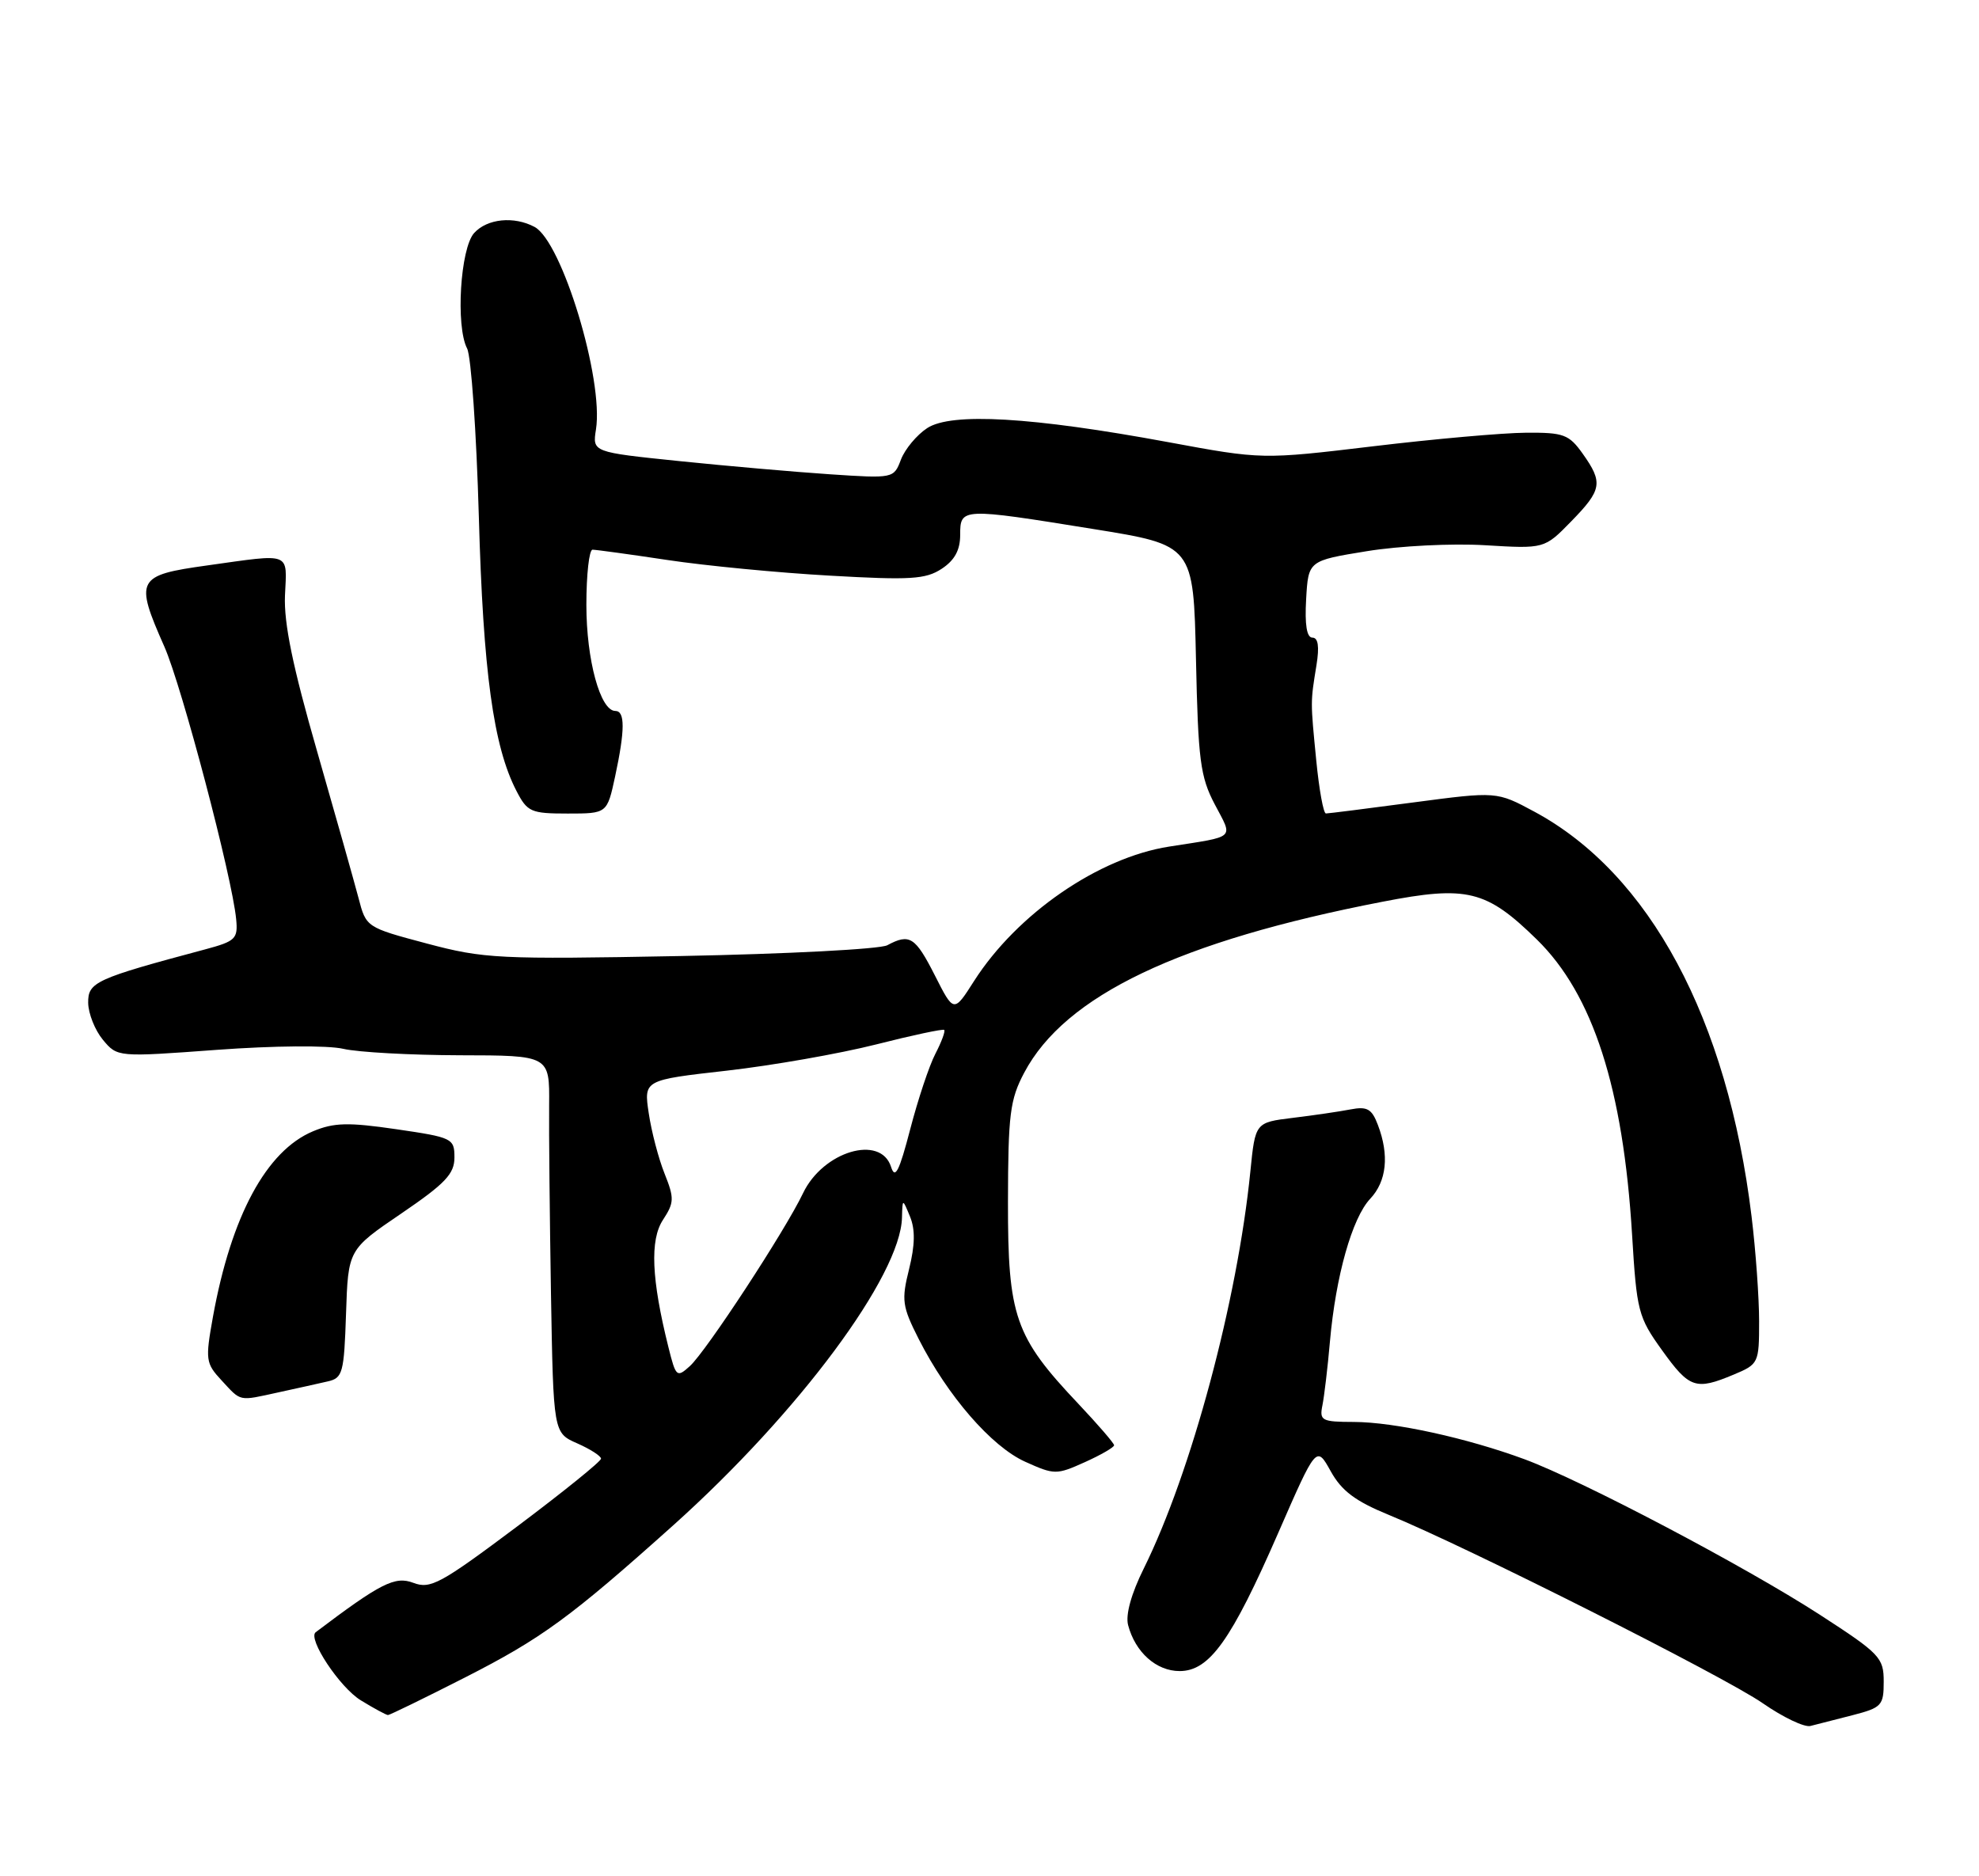 <?xml version="1.0" encoding="UTF-8" standalone="no"?>
<!DOCTYPE svg PUBLIC "-//W3C//DTD SVG 1.1//EN" "http://www.w3.org/Graphics/SVG/1.1/DTD/svg11.dtd" >
<svg xmlns="http://www.w3.org/2000/svg" xmlns:xlink="http://www.w3.org/1999/xlink" version="1.1" viewBox="0 0 270 256">
 <g >
 <path fill="currentColor"
d=" M 252.75 234.02 C 256.73 232.99 257.00 232.70 257.00 229.44 C 257.00 226.16 256.49 225.63 248.25 220.29 C 237.99 213.66 215.86 202.01 208.00 199.10 C 200.11 196.19 190.25 194.03 184.73 194.01 C 180.32 194.00 180.00 193.83 180.42 191.75 C 180.67 190.51 181.14 186.57 181.45 183.00 C 182.24 174.11 184.47 166.19 186.94 163.56 C 189.19 161.17 189.56 157.61 187.99 153.49 C 187.16 151.29 186.53 150.93 184.24 151.37 C 182.74 151.66 179.20 152.18 176.38 152.52 C 171.26 153.15 171.26 153.15 170.59 159.83 C 168.82 177.48 162.53 200.91 156.05 214.00 C 154.34 217.44 153.54 220.33 153.91 221.73 C 154.89 225.44 157.76 228.00 160.94 228.00 C 165.01 228.00 167.99 223.82 174.40 209.13 C 179.60 197.22 179.60 197.22 181.55 200.73 C 183.04 203.42 184.91 204.82 189.50 206.70 C 199.98 210.98 235.30 228.77 240.50 232.39 C 243.25 234.30 246.18 235.70 247.00 235.49 C 247.82 235.29 250.41 234.62 252.75 234.02 Z  M 63.43 228.88 C 73.90 223.55 77.82 220.69 91.92 208.05 C 108.98 192.74 122.87 174.05 123.06 166.12 C 123.13 163.50 123.13 163.50 124.16 166.00 C 124.88 167.76 124.84 169.88 124.03 173.15 C 122.97 177.40 123.08 178.23 125.35 182.71 C 129.28 190.46 135.27 197.36 139.85 199.43 C 143.86 201.24 144.13 201.24 148.00 199.50 C 150.20 198.51 152.00 197.47 152.00 197.19 C 152.00 196.92 149.80 194.37 147.11 191.52 C 138.46 182.38 137.50 179.61 137.52 164.00 C 137.54 152.04 137.79 150.03 139.74 146.35 C 145.32 135.82 160.87 128.40 188.63 123.03 C 200.16 120.79 202.78 121.44 209.67 128.18 C 217.33 135.67 221.46 148.48 222.67 168.48 C 223.30 178.90 223.50 179.70 226.76 184.23 C 230.49 189.43 231.35 189.72 236.53 187.55 C 239.93 186.13 240.00 185.98 240.00 180.27 C 240.00 177.07 239.54 170.63 238.97 165.97 C 235.69 139.00 225.07 119.21 209.33 110.74 C 204.20 107.98 204.20 107.98 192.85 109.48 C 186.61 110.31 181.23 110.99 180.90 110.99 C 180.56 111.00 179.97 107.74 179.58 103.75 C 178.78 95.59 178.78 95.87 179.61 90.75 C 180.02 88.22 179.84 87.00 179.06 87.00 C 178.28 87.00 178.00 85.24 178.20 81.75 C 178.50 76.50 178.50 76.50 186.50 75.20 C 190.92 74.48 198.12 74.12 202.60 74.39 C 210.71 74.88 210.71 74.88 214.35 71.15 C 218.57 66.83 218.74 65.85 215.93 61.90 C 214.06 59.27 213.33 59.00 208.18 59.04 C 205.06 59.06 195.68 59.89 187.35 60.89 C 172.20 62.70 172.20 62.70 159.35 60.32 C 140.79 56.89 129.80 56.25 126.50 58.41 C 125.08 59.34 123.47 61.27 122.92 62.70 C 121.94 65.28 121.91 65.29 113.22 64.71 C 108.42 64.39 99.17 63.58 92.66 62.91 C 80.82 61.69 80.82 61.69 81.31 58.59 C 82.38 51.78 76.68 32.97 72.93 30.96 C 70.12 29.46 66.47 29.83 64.69 31.79 C 62.80 33.88 62.15 44.51 63.73 47.55 C 64.28 48.62 65.00 58.95 65.33 70.50 C 65.92 91.66 67.32 101.85 70.46 107.91 C 71.94 110.78 72.43 111.00 77.44 111.00 C 82.83 111.00 82.83 111.00 83.92 105.95 C 85.28 99.60 85.29 97.00 83.95 97.00 C 81.90 97.00 80.00 90.04 80.00 82.53 C 80.00 78.39 80.38 75.00 80.84 75.00 C 81.30 75.00 85.91 75.63 91.09 76.41 C 96.26 77.19 106.22 78.15 113.22 78.54 C 124.19 79.17 126.29 79.04 128.47 77.61 C 130.24 76.45 131.00 75.06 131.00 72.98 C 131.00 69.28 131.14 69.27 149.17 72.18 C 162.83 74.38 162.83 74.38 163.17 89.94 C 163.46 103.71 163.76 105.99 165.73 109.74 C 168.25 114.53 168.75 114.06 159.50 115.51 C 149.86 117.02 138.76 124.68 132.90 133.84 C 130.13 138.19 130.13 138.19 127.55 133.09 C 124.87 127.82 124.11 127.33 121.05 128.97 C 120.06 129.50 107.37 130.16 92.87 130.44 C 67.98 130.91 66.04 130.81 58.22 128.73 C 49.96 126.53 49.95 126.52 48.91 122.51 C 48.33 120.31 45.79 111.30 43.26 102.50 C 39.94 90.97 38.72 85.03 38.88 81.25 C 39.15 75.24 39.89 75.52 28.25 77.15 C 18.63 78.49 18.35 79.02 22.43 88.24 C 24.81 93.63 31.68 119.70 32.22 125.41 C 32.48 128.09 32.14 128.42 28.00 129.53 C 13.02 133.53 12.00 134.00 12.03 136.82 C 12.05 138.29 12.96 140.57 14.04 141.87 C 16.02 144.24 16.02 144.24 29.59 143.24 C 37.36 142.67 44.72 142.61 46.83 143.10 C 48.85 143.57 56.01 143.96 62.74 143.98 C 74.98 144.00 74.98 144.00 74.92 150.75 C 74.88 154.46 75.00 166.05 75.17 176.50 C 75.50 195.50 75.50 195.50 78.75 196.93 C 80.54 197.72 82.00 198.66 82.00 199.02 C 82.00 199.39 76.82 203.57 70.49 208.32 C 60.10 216.10 58.73 216.85 56.39 215.96 C 53.89 215.01 51.95 215.99 43.07 222.70 C 41.93 223.56 46.36 230.25 49.24 232.00 C 51.03 233.10 52.69 233.99 52.93 234.00 C 53.17 234.00 57.89 231.70 63.43 228.88 Z  M 38.00 189.97 C 40.48 189.43 43.50 188.76 44.71 188.48 C 46.76 188.02 46.94 187.33 47.21 179.24 C 47.50 170.50 47.50 170.50 54.75 165.57 C 60.74 161.49 62.00 160.17 62.00 157.93 C 62.00 155.32 61.73 155.19 54.07 154.07 C 47.50 153.11 45.56 153.16 42.71 154.35 C 36.34 157.01 31.54 165.92 29.05 179.68 C 28.00 185.53 28.06 186.00 30.22 188.33 C 32.96 191.28 32.46 191.18 38.00 189.97 Z  M 91.19 183.79 C 88.88 174.53 88.65 169.18 90.45 166.44 C 91.99 164.08 92.01 163.49 90.67 160.13 C 89.85 158.09 88.88 154.39 88.51 151.89 C 87.83 147.36 87.83 147.36 99.16 146.08 C 105.40 145.37 114.55 143.76 119.50 142.51 C 124.45 141.25 128.65 140.36 128.82 140.52 C 129.00 140.68 128.46 142.15 127.62 143.77 C 126.77 145.40 125.23 150.04 124.18 154.08 C 122.68 159.83 122.12 160.95 121.57 159.21 C 120.15 154.74 112.28 157.09 109.56 162.80 C 107.12 167.92 96.35 184.37 94.12 186.39 C 92.34 188.00 92.21 187.89 91.19 183.79 Z "/>
</g>
</svg>